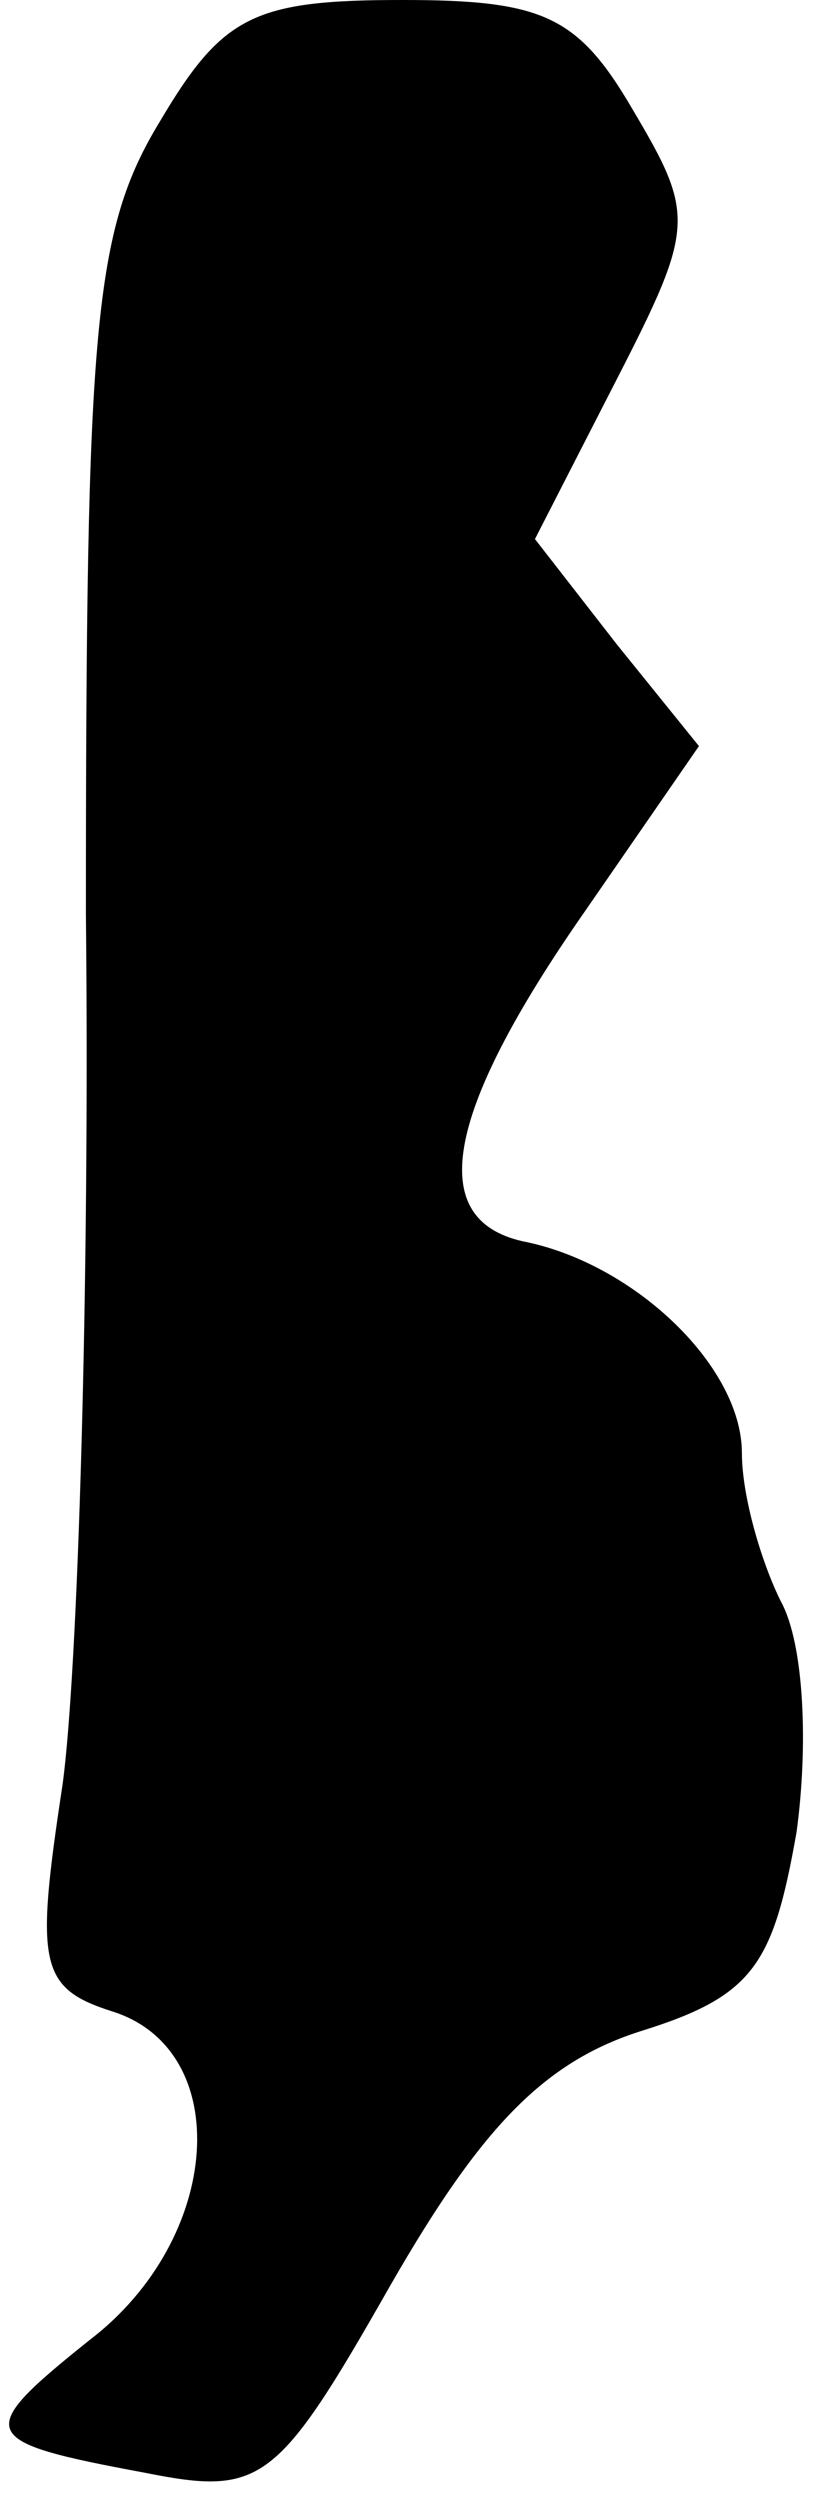 <?xml version="1.0" standalone="no"?>
<!DOCTYPE svg PUBLIC "-//W3C//DTD SVG 20010904//EN"
 "http://www.w3.org/TR/2001/REC-SVG-20010904/DTD/svg10.dtd">
<svg version="1.0" xmlns="http://www.w3.org/2000/svg"
 width="21pt" height="64pt" viewBox="0 0 21 64"
 preserveAspectRatio="xMidYMid meet">
<g transform="translate(0,64) scale(0.1,-0.1)"
fill="#000000" stroke="none">
<path fill="#000000" stroke="none" d="M41 609 c-17 -28 -19 -52 -19 -203 1
-94 -2 -194 -6 -223 -7 -46 -6 -52 13 -58 31 -10 28 -58 -6 -84 -30 -24 -29
-26 14 -34 30 -6 34 -3 63 48 23 40 39 57 64 65 29 9 34 17 40 51 3 22 2 48
-4 59 -5 10 -10 27 -10 38 0 22 -27 48 -55 54 -26 5 -22 32 15 85 l29 42 -21
26 -21 27 21 41 c20 39 20 42 4 69 -14 24 -23 28 -59 28 -38 0 -46 -4 -62 -31z"/>
</g>
</svg>
